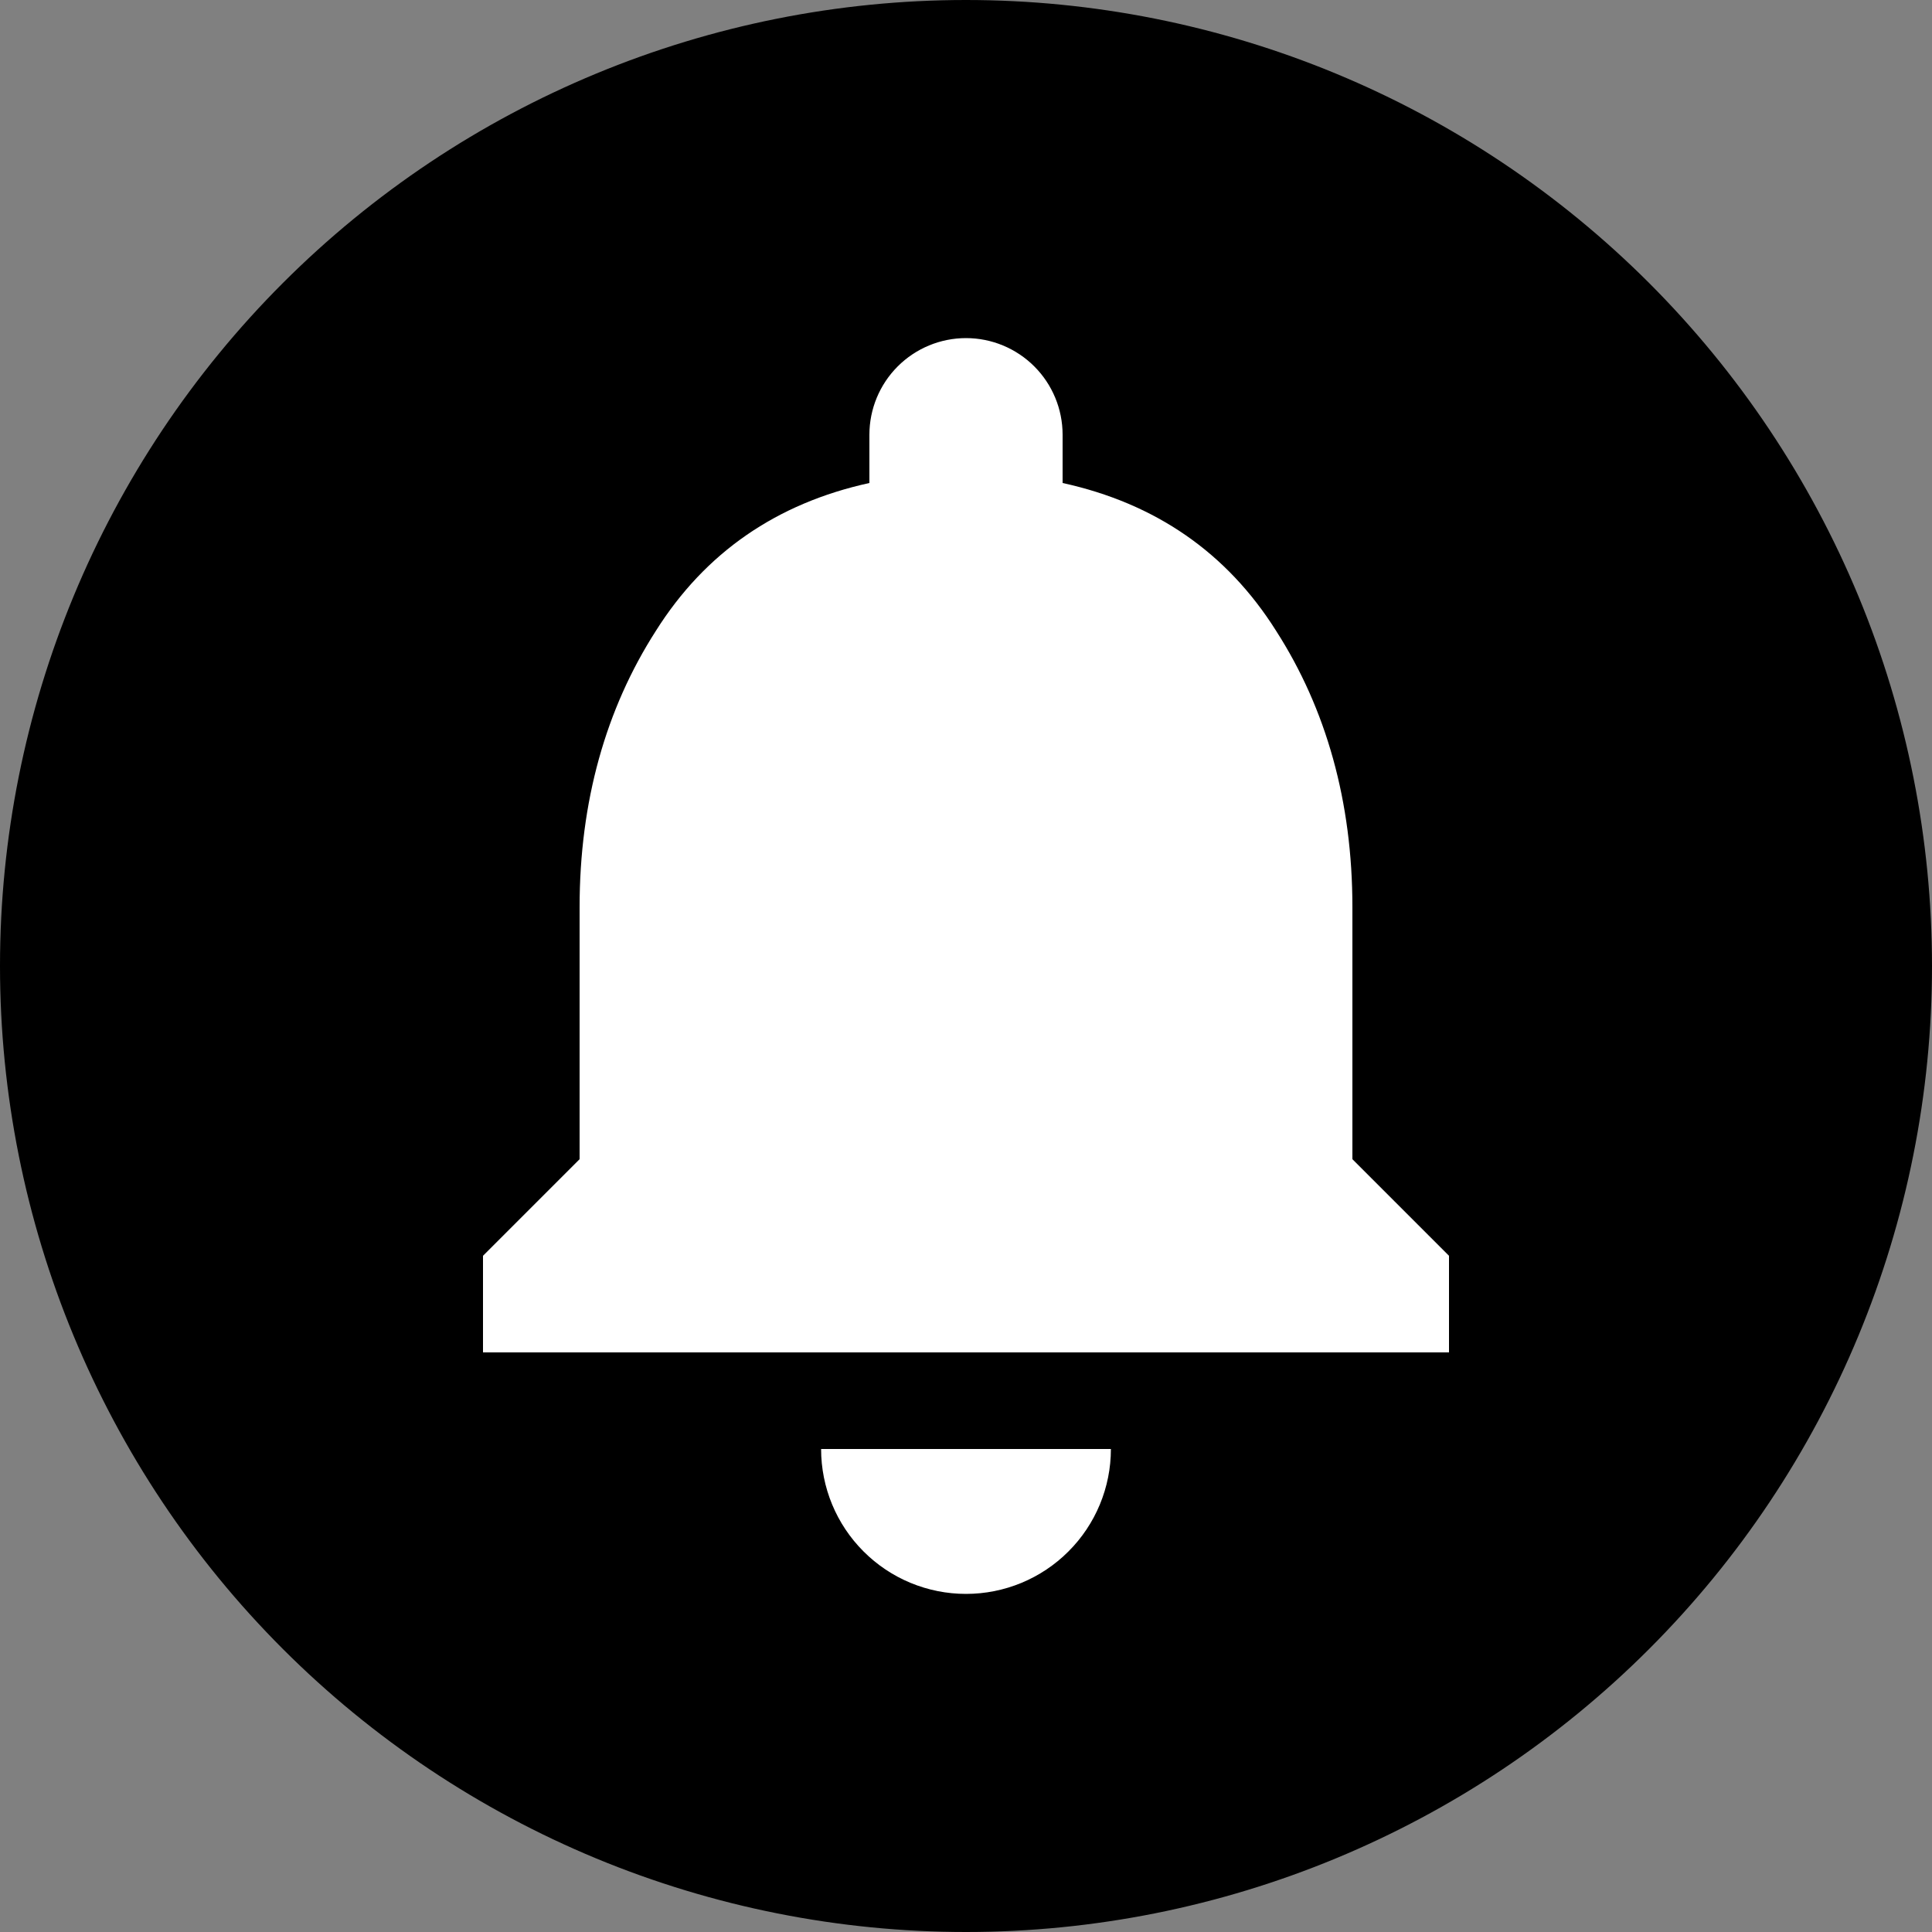 <svg width="40" height="40" viewBox="0 0 40 40" fill="none" xmlns="http://www.w3.org/2000/svg">
<rect x="0" y="0" width="40" height="40" fill="#808080" stroke="none"/>
<circle cx="20" cy="20" r="14" fill="white"/>
<path d="M20 0C22.626 0 25.227 0.517 27.654 1.522C30.08 2.527 32.285 4.001 34.142 5.858C35.999 7.715 37.472 9.92 38.478 12.346C39.483 14.773 40 17.374 40 20C40 25.304 37.893 30.391 34.142 34.142C30.391 37.893 25.304 40 20 40C17.374 40 14.773 39.483 12.346 38.478C9.92 37.472 7.715 35.999 5.858 34.142C2.107 30.391 0 25.304 0 20C0 14.696 2.107 9.609 5.858 5.858C9.609 2.107 14.696 0 20 0ZM30 28V26L28 24V18.78C28 16.6 27.46 14.68 26.42 13.06C25.4 11.44 23.92 10.42 22 10V9C22 8.47 21.789 7.961 21.414 7.586C21.039 7.211 20.53 7 20 7C19.47 7 18.961 7.211 18.586 7.586C18.211 7.961 18 8.47 18 9V10C16.08 10.42 14.6 11.44 13.58 13.06C12.54 14.68 12 16.6 12 18.78V24L10 26V28H30ZM23 30H17C17 30.796 17.316 31.559 17.879 32.121C18.441 32.684 19.204 33 20 33C20.796 33 21.559 32.684 22.121 32.121C22.684 31.559 23 30.796 23 30Z" fill="black"/>
</svg>
